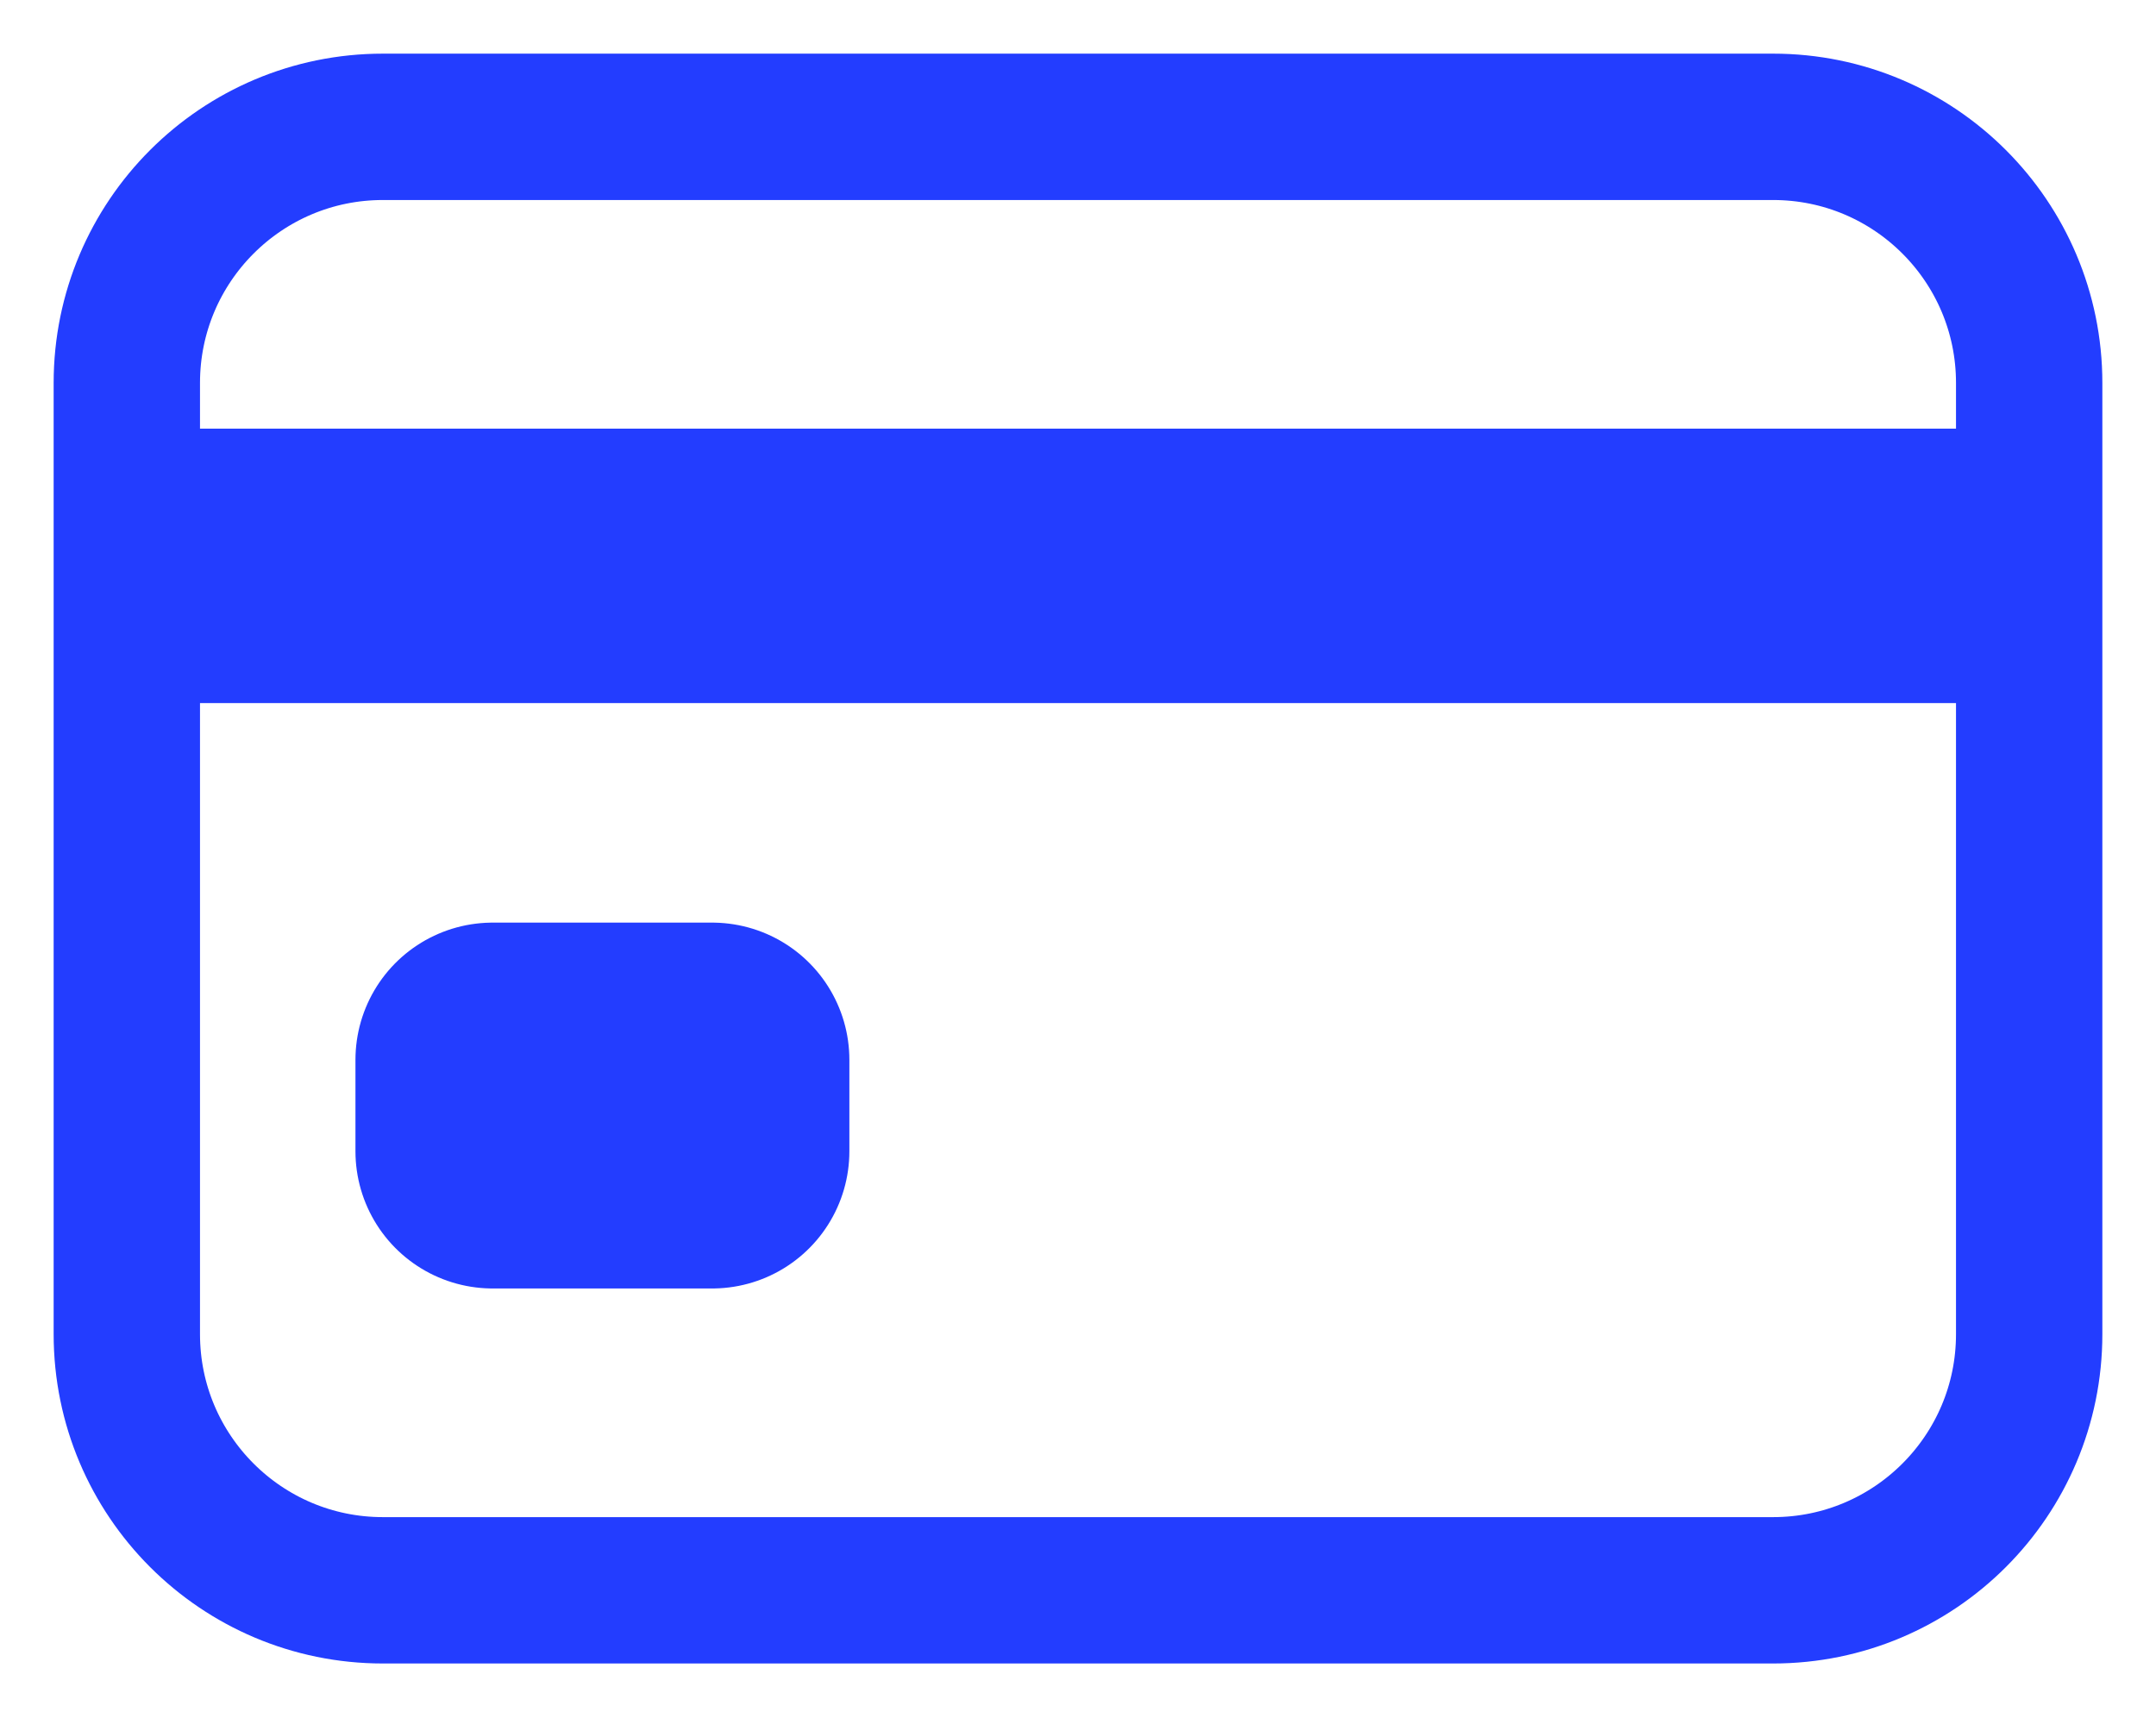 <svg width="34" height="27" viewBox="0 0 34 27" fill="none" xmlns="http://www.w3.org/2000/svg">
<g id="Group 12">
<path id="Vector" d="M27.962 2H6.038C3.808 2 2 3.808 2 6.038V21.038C2 23.269 3.808 25.077 6.038 25.077H27.962C30.192 25.077 32 23.269 32 21.038V6.038C32 3.808 30.192 2 27.962 2Z" stroke="#233DFF" stroke-width="2.308" stroke-linecap="round" stroke-linejoin="round"/>
<path id="Vector_2" d="M2 8.923H32M7.769 16.712H11.231V18.154H7.769V16.712Z" stroke="#233DFF" stroke-width="4.327" stroke-linejoin="round"/>
</g>
</svg>

